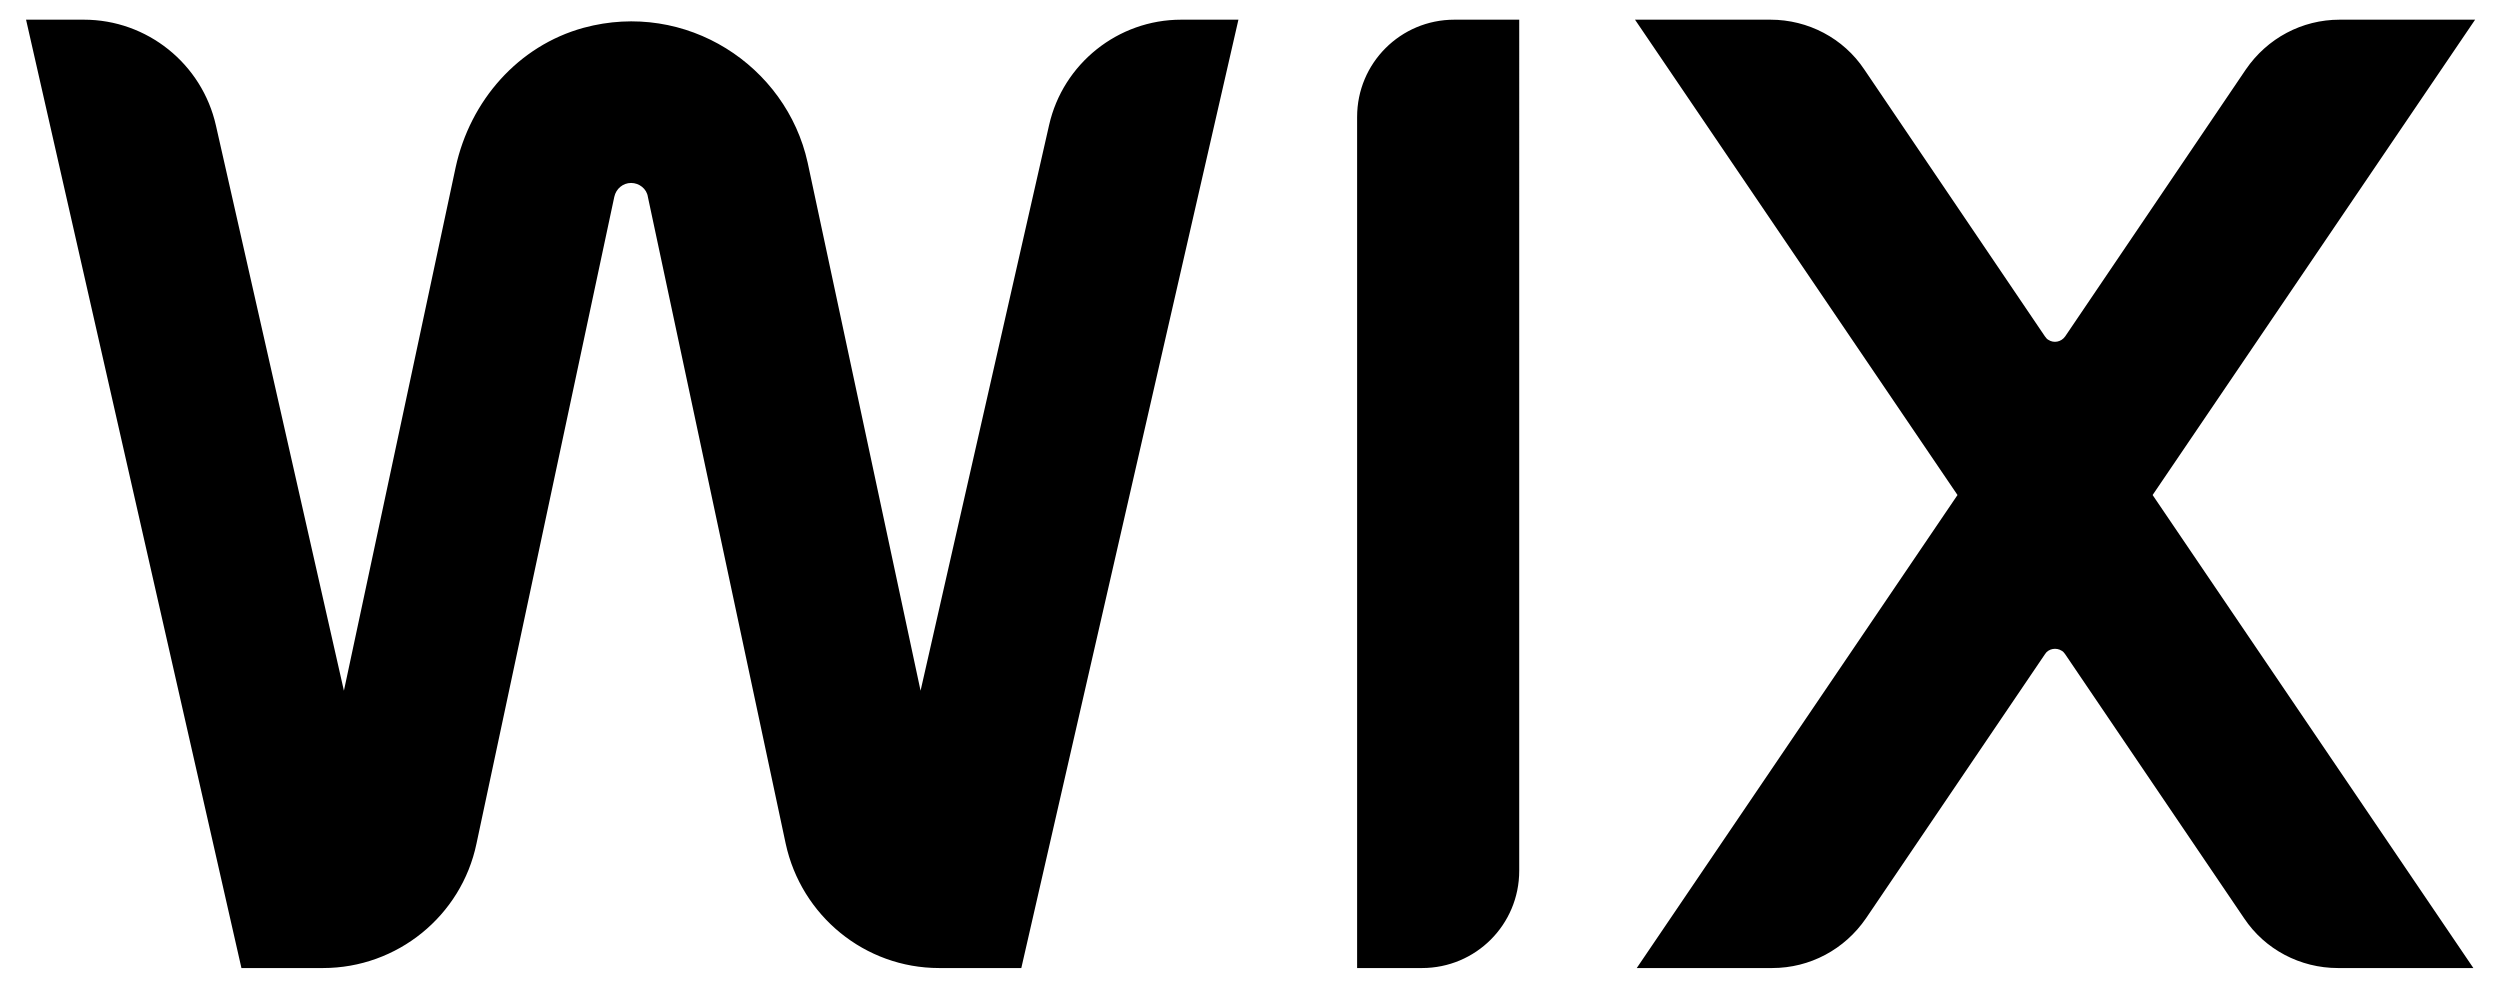 <?xml version="1.0" encoding="UTF-8"?>
<svg id="Layer_1" data-name="Layer 1" xmlns="http://www.w3.org/2000/svg" xmlns:xlink="http://www.w3.org/1999/xlink" version="1.1" viewBox="0 0 431.8 170.4">
  <defs>
    <style>
      .cls-1 {
        clip-path: url(#clippath);
      }

      .cls-2 {
        fill: none;
      }

      .cls-2, .cls-3 {
        stroke-width: 0px;
      }

      .cls-3 {
        fill: #000;
      }
    </style>
    <clipPath id="clippath">
      <rect class="cls-2" x="4.5" y="3.4" width="423" height="163.8"/>
    </clipPath>
  </defs>
  <g class="cls-1">
    <path class="cls-3" d="M427.5,3.4h-23.4c-6.5,0-12.5,3.2-16.2,8.6l-31.2,46.1c-.7,1-2,1.2-2.9.6-.2-.1-.4-.3-.6-.6l-31.2-46.1c-3.6-5.4-9.7-8.6-16.2-8.6h-23.4l55.7,82.1-55.4,81.7h23.4c6.5,0,12.5-3.2,16.2-8.6l30.9-45.6c.6-1,2-1.2,2.9-.6.2.1.4.3.6.6l30.9,45.6c3.6,5.4,9.7,8.6,16.2,8.6h23.4l-55.4-81.7L427.5,3.4ZM234.4,20.2v147h11.2c9.3,0,16.8-7.5,16.8-16.8h0V3.4h-11.2c-9.3,0-16.8,7.5-16.8,16.8h0M213.9,3.4h-9.9c-10.9,0-20.4,7.6-22.8,18.2l-22.2,97.7-19.5-91.2C135.8,11.3,118.5,0,100.8,4.8c-11.3,3.1-19.6,12.6-22.1,24.1l-19.3,90.4L37.3,21.7C34.9,11,25.4,3.4,14.5,3.4H4.5l37.2,163.8h14.1c12.8,0,23.9-9,26.5-21.5l23.8-111.7c.3-1.4,1.5-2.4,2.9-2.4,1.4,0,2.7,1,2.9,2.4l23.8,111.7c2.7,12.5,13.7,21.5,26.5,21.5h14.2L213.9,3.4Z"/>
  </g>
</svg>